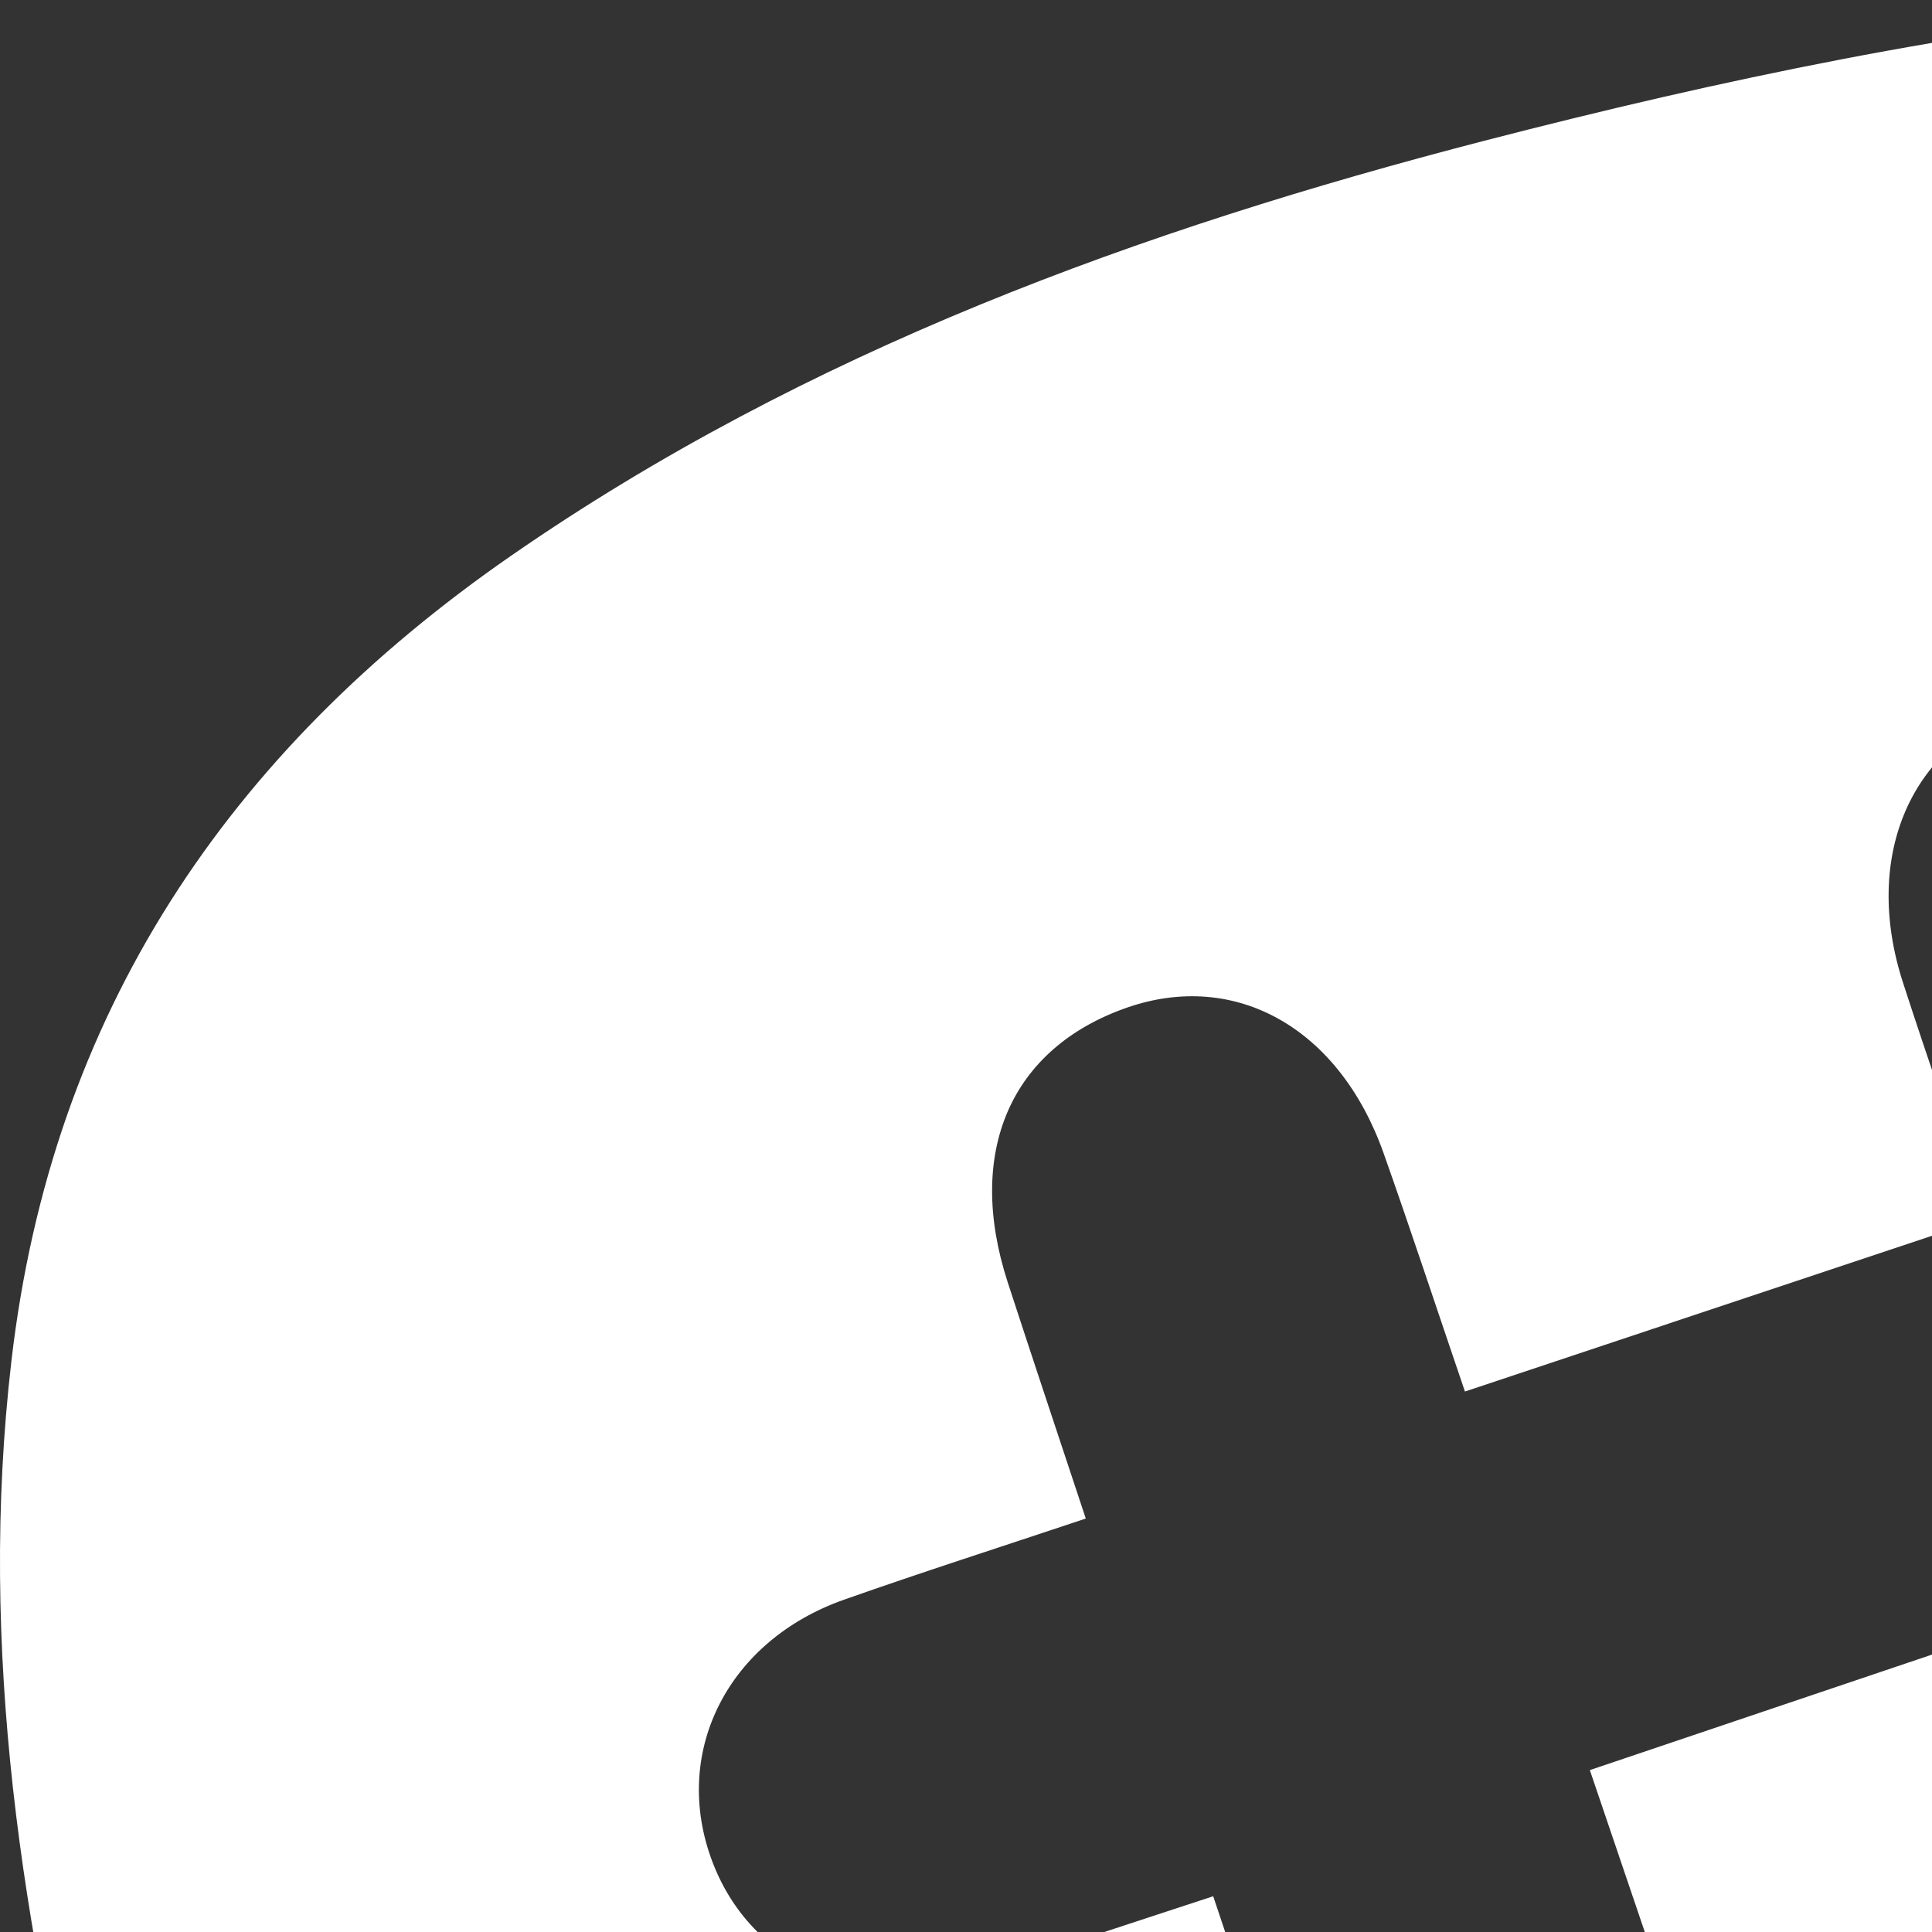<svg viewbox='0 0 40 40' version='1.1' width='20px' height='20px' aria-label='slack'><rect width="100%" height="100%" fill="#333333" stroke="none"/><g stroke='none' stroke-width='1' fill='none' fill-rule='evenodd'><g transform='translate(-90, 0)' fill='#fff'><path d='M106.458,18.324 C107.057,20.091 107.623,21.757 108.206,23.475 C110.024,22.866 111.75,22.288 113.576,21.676 C112.968,19.888 112.402,18.223 111.82,16.514 C109.976,17.137 108.23,17.726 106.458,18.324 M121.033,23.52 C120.307,23.772 119.578,24.014 118.793,24.28 C119.087,25.179 119.372,26.028 119.642,26.882 C120.014,28.057 119.512,29.143 118.423,29.544 C117.341,29.942 116.241,29.416 115.784,28.264 C115.618,27.845 115.494,27.409 115.347,26.982 C115.202,26.556 115.052,26.133 114.865,25.597 C113.966,25.895 113.096,26.183 112.227,26.472 C111.346,26.764 110.466,27.058 109.514,27.375 C109.796,28.23 110.073,29.05 110.334,29.875 C110.742,31.159 110.234,32.302 109.104,32.674 C107.964,33.048 106.875,32.435 106.441,31.17 C106.166,30.37 105.895,29.567 105.599,28.696 C104.735,28.98 103.915,29.261 103.087,29.516 C101.878,29.889 100.732,29.341 100.38,28.239 C100.02,27.112 100.602,26.05 101.823,25.621 C102.575,25.357 103.331,25.102 104.083,24.839 C104.128,24.823 104.161,24.771 104.255,24.683 C103.701,23.034 103.137,21.355 102.559,19.63 C101.672,19.919 100.848,20.198 100.015,20.454 C98.835,20.817 97.73,20.295 97.354,19.216 C96.967,18.108 97.547,16.98 98.737,16.56 C99.536,16.278 100.342,16.02 101.24,15.72 C100.958,14.868 100.692,14.073 100.432,13.275 C99.993,11.926 100.461,10.851 101.666,10.431 C102.79,10.04 103.863,10.642 104.322,11.935 C104.603,12.728 104.866,13.528 105.165,14.405 C106.969,13.804 108.7,13.226 110.524,12.618 C110.236,11.766 109.959,10.972 109.7,10.173 C109.272,8.856 109.788,7.685 110.944,7.318 C112.096,6.954 113.143,7.552 113.596,8.842 C113.876,9.639 114.145,10.439 114.439,11.3 C115.323,11.01 116.147,10.73 116.979,10.468 C118.153,10.099 119.219,10.609 119.624,11.717 C120.018,12.801 119.491,13.894 118.323,14.336 C117.505,14.646 116.666,14.905 115.746,15.217 C116.316,16.918 116.876,18.59 117.472,20.368 C118.253,20.109 118.997,19.862 119.741,19.616 C121.145,19.151 122.247,19.6 122.68,20.813 C123.092,21.968 122.448,23.03 121.033,23.52 M129.985,22.757 C129.442,16.913 127.829,11.382 124.91,6.282 C122.248,1.631 118.095,-0.419 112.807,0.071 C110.304,0.302 107.807,0.826 105.37,1.456 C101.808,2.378 98.351,3.633 95.288,5.755 C92.361,7.783 90.535,10.494 90.118,14.09 C89.771,17.075 90.23,19.977 90.954,22.851 C91.931,26.726 93.129,30.52 95.253,33.952 C97.229,37.145 99.958,39.275 103.76,39.829 C106.574,40.24 109.342,39.86 112.076,39.216 C116.128,38.263 120.093,37.054 123.705,34.911 C127.925,32.407 130.169,28.779 129.989,23.569 C129.989,23.448 130.017,23.1 129.985,22.757'></path></g></g></svg>